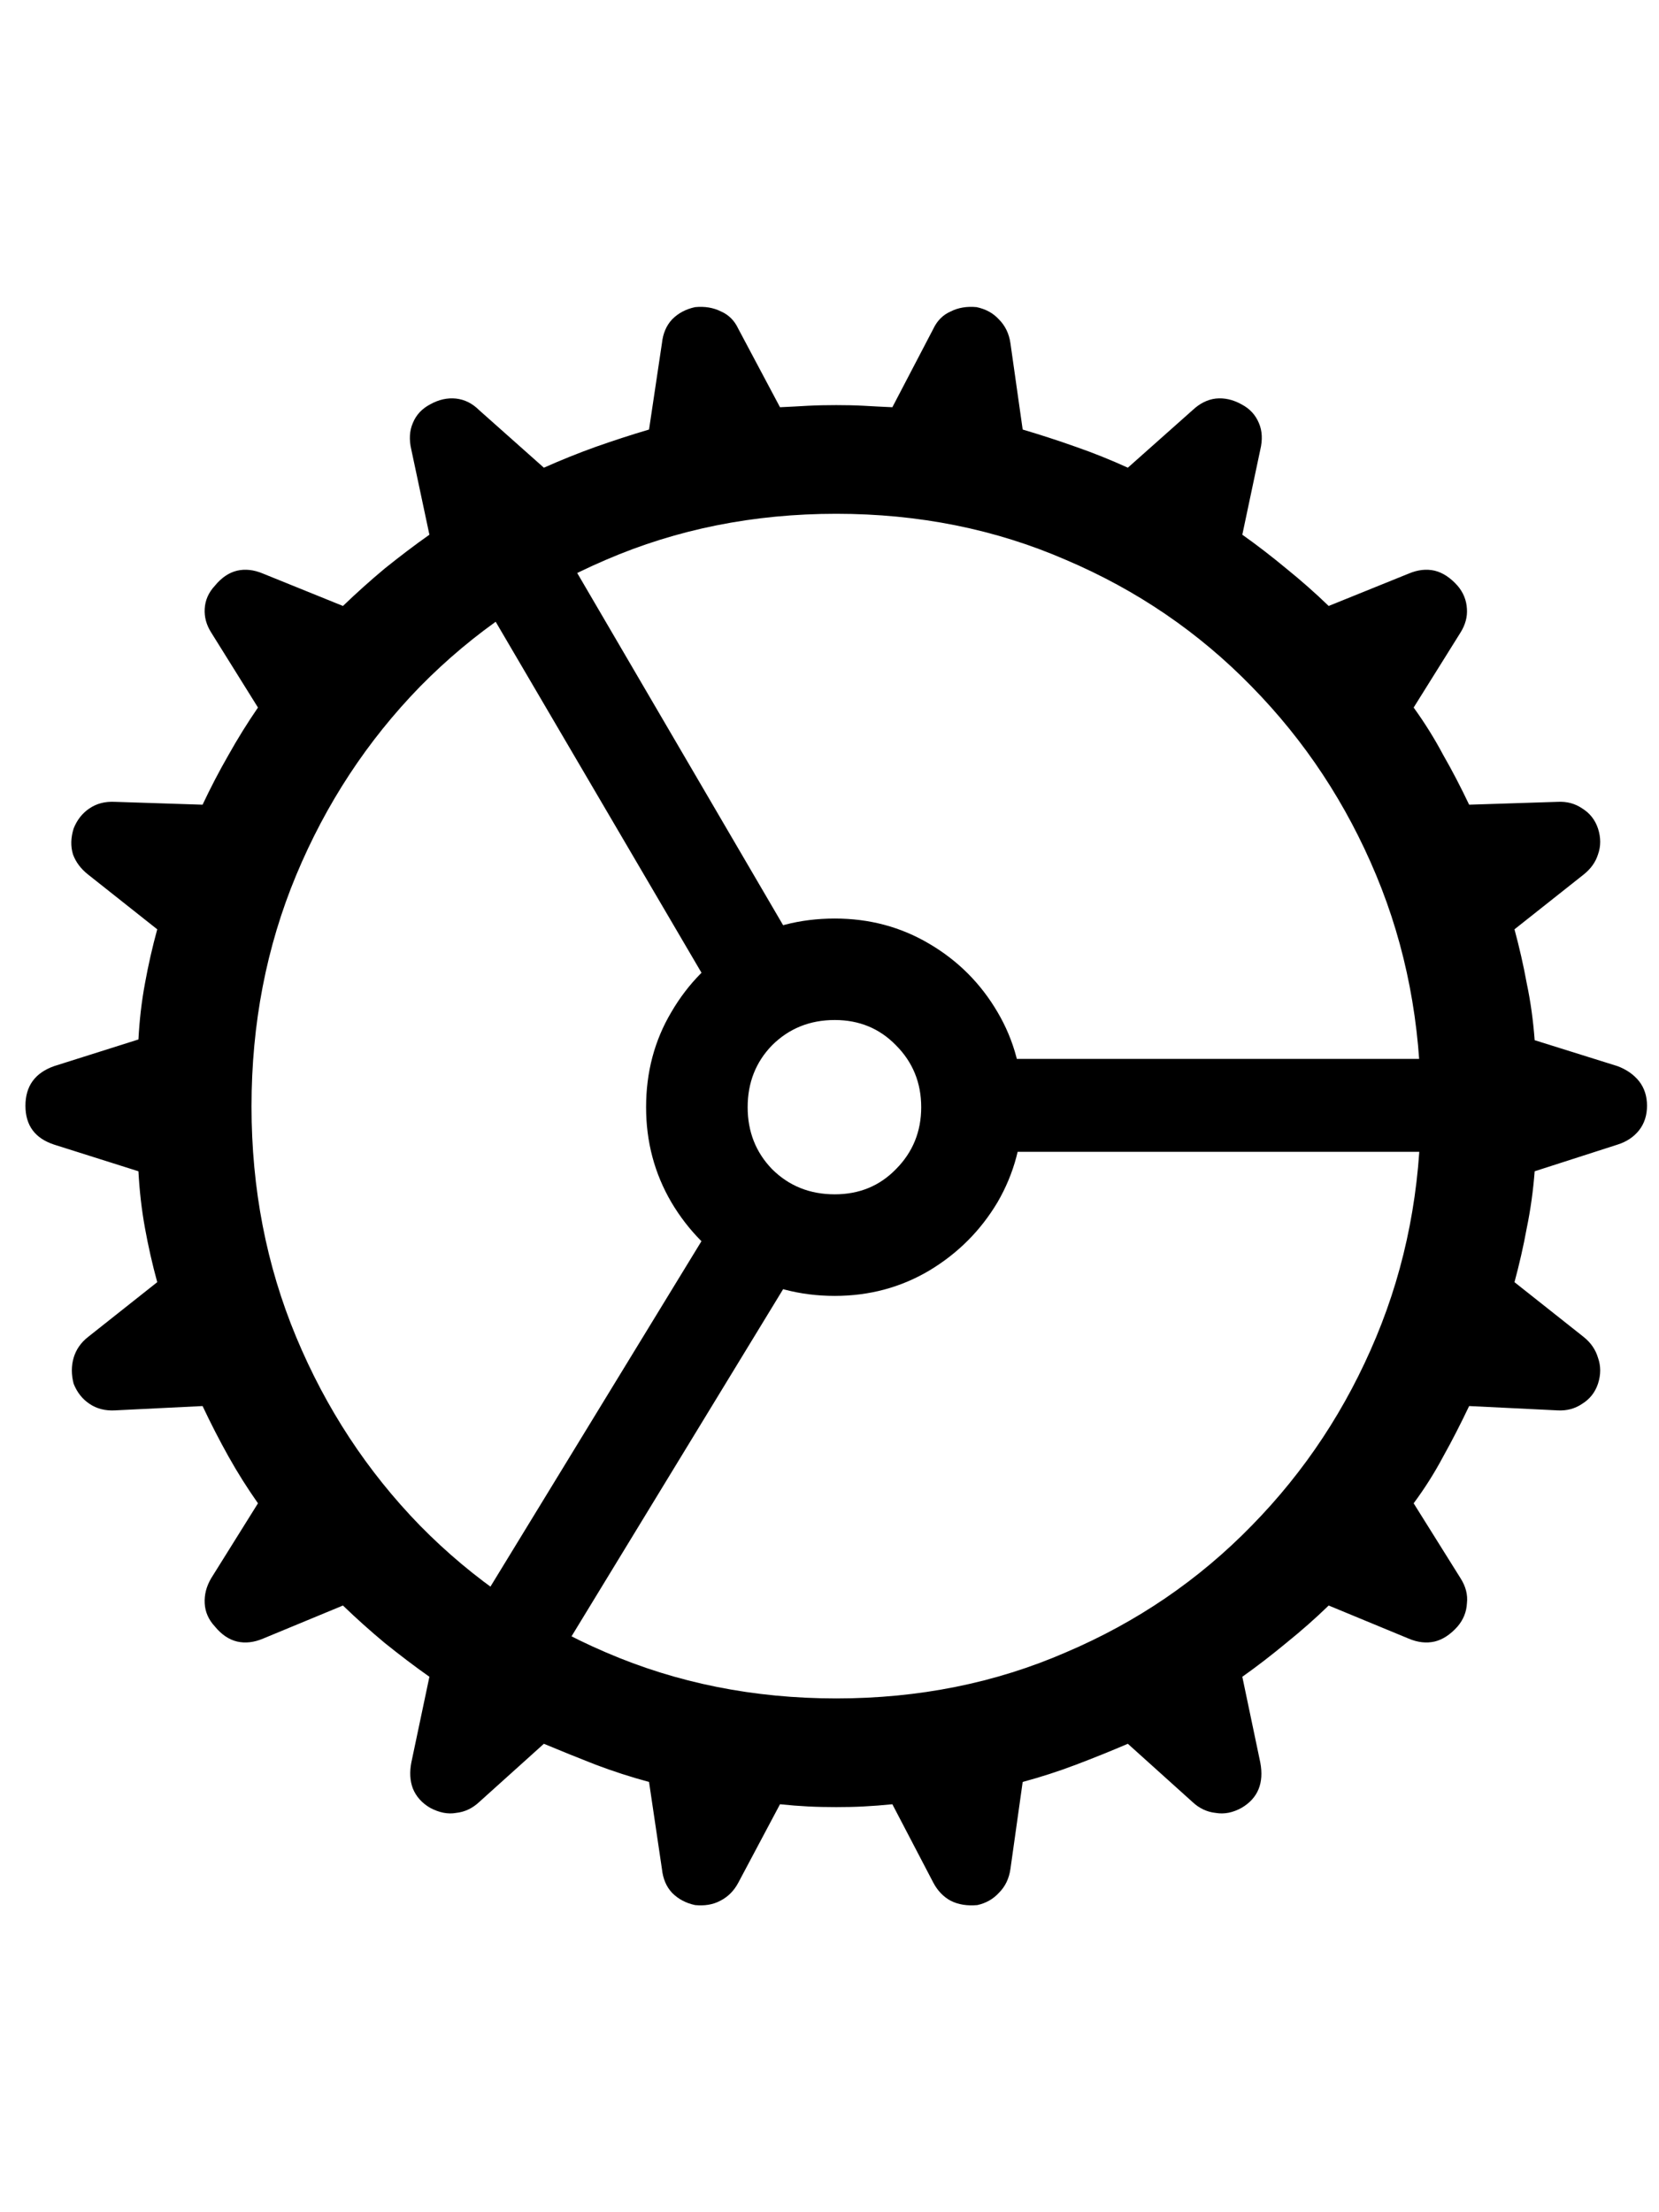 <svg
	color="rgb(0, 0, 0)"
	viewBox="0 0 18 24"
	fill="none"
	xmlns="http://www.w3.org/2000/svg"
>
	<path
		d="M9.073 19.605C9.177 19.605 9.276 19.603 9.37 19.598C9.469 19.593 9.573 19.585 9.682 19.574L10.127 20.426C10.174 20.514 10.237 20.579 10.315 20.621C10.398 20.663 10.495 20.678 10.604 20.668C10.698 20.647 10.776 20.603 10.838 20.535C10.906 20.468 10.948 20.381 10.963 20.277L11.096 19.332C11.289 19.28 11.482 19.218 11.674 19.145C11.867 19.072 12.055 18.996 12.237 18.918L12.94 19.551C13.013 19.619 13.096 19.658 13.19 19.668C13.284 19.684 13.377 19.665 13.471 19.613C13.648 19.509 13.716 19.345 13.674 19.121L13.479 18.191C13.64 18.077 13.799 17.954 13.956 17.824C14.117 17.694 14.271 17.559 14.416 17.418L15.284 17.777C15.383 17.819 15.476 17.829 15.565 17.809C15.653 17.788 15.737 17.733 15.815 17.645C15.877 17.572 15.911 17.488 15.916 17.395C15.927 17.301 15.903 17.21 15.846 17.121L15.338 16.309C15.458 16.147 15.565 15.978 15.659 15.801C15.758 15.624 15.851 15.441 15.94 15.254L16.901 15.301C17 15.306 17.088 15.283 17.166 15.23C17.25 15.178 17.307 15.105 17.338 15.012C17.37 14.913 17.37 14.819 17.338 14.73C17.312 14.642 17.26 14.566 17.182 14.504L16.432 13.91C16.484 13.717 16.529 13.522 16.565 13.324C16.607 13.121 16.635 12.915 16.651 12.707L17.549 12.418C17.648 12.387 17.726 12.335 17.784 12.262C17.841 12.189 17.87 12.1 17.87 11.996C17.87 11.892 17.841 11.803 17.784 11.73C17.726 11.658 17.648 11.603 17.549 11.566L16.651 11.285C16.635 11.072 16.607 10.866 16.565 10.668C16.529 10.47 16.484 10.275 16.432 10.082L17.182 9.488C17.26 9.426 17.312 9.353 17.338 9.27C17.37 9.181 17.37 9.087 17.338 8.988C17.307 8.895 17.25 8.822 17.166 8.77C17.088 8.717 17 8.694 16.901 8.699L15.94 8.73C15.851 8.543 15.758 8.363 15.659 8.191C15.565 8.014 15.458 7.842 15.338 7.676L15.846 6.863C15.898 6.78 15.922 6.694 15.916 6.605C15.911 6.512 15.877 6.428 15.815 6.355C15.737 6.267 15.653 6.212 15.565 6.191C15.476 6.171 15.383 6.181 15.284 6.223L14.416 6.574C14.271 6.434 14.117 6.298 13.956 6.168C13.799 6.038 13.64 5.915 13.479 5.801L13.674 4.879C13.7 4.77 13.695 4.673 13.659 4.59C13.622 4.501 13.56 4.434 13.471 4.387C13.377 4.335 13.284 4.314 13.19 4.324C13.101 4.335 13.018 4.376 12.94 4.449L12.237 5.074C12.055 4.991 11.867 4.915 11.674 4.848C11.482 4.78 11.289 4.717 11.096 4.66L10.963 3.723C10.948 3.619 10.906 3.533 10.838 3.465C10.776 3.397 10.695 3.353 10.596 3.332C10.492 3.322 10.398 3.337 10.315 3.379C10.232 3.415 10.169 3.478 10.127 3.566L9.682 4.418C9.573 4.413 9.469 4.408 9.37 4.402C9.276 4.397 9.177 4.395 9.073 4.395C8.969 4.395 8.867 4.397 8.768 4.402C8.669 4.408 8.568 4.413 8.463 4.418L8.01 3.566C7.969 3.478 7.906 3.415 7.823 3.379C7.739 3.337 7.646 3.322 7.542 3.332C7.443 3.353 7.359 3.397 7.292 3.465C7.229 3.533 7.193 3.619 7.182 3.723L7.042 4.66C6.849 4.717 6.656 4.78 6.463 4.848C6.276 4.915 6.088 4.991 5.901 5.074L5.198 4.449C5.125 4.376 5.042 4.335 4.948 4.324C4.854 4.314 4.76 4.335 4.667 4.387C4.578 4.434 4.515 4.501 4.479 4.59C4.443 4.673 4.437 4.77 4.463 4.879L4.659 5.801C4.497 5.915 4.336 6.038 4.174 6.168C4.018 6.298 3.867 6.434 3.721 6.574L2.854 6.223C2.755 6.181 2.661 6.171 2.573 6.191C2.484 6.212 2.403 6.267 2.331 6.355C2.263 6.428 2.226 6.512 2.221 6.605C2.216 6.694 2.239 6.78 2.292 6.863L2.799 7.676C2.685 7.842 2.578 8.014 2.479 8.191C2.38 8.363 2.286 8.543 2.198 8.73L1.245 8.699C1.14 8.694 1.049 8.717 0.971 8.77C0.893 8.822 0.836 8.895 0.799 8.988C0.768 9.087 0.765 9.181 0.792 9.27C0.823 9.353 0.877 9.426 0.956 9.488L1.706 10.082C1.653 10.275 1.609 10.47 1.573 10.668C1.536 10.866 1.513 11.069 1.502 11.277L0.588 11.566C0.38 11.639 0.276 11.783 0.276 11.996C0.276 12.21 0.38 12.35 0.588 12.418L1.502 12.707C1.513 12.915 1.536 13.121 1.573 13.324C1.609 13.522 1.653 13.717 1.706 13.91L0.956 14.504C0.877 14.566 0.825 14.642 0.799 14.73C0.773 14.819 0.773 14.913 0.799 15.012C0.836 15.105 0.893 15.178 0.971 15.23C1.049 15.283 1.14 15.306 1.245 15.301L2.198 15.254C2.286 15.441 2.38 15.624 2.479 15.801C2.578 15.978 2.685 16.147 2.799 16.309L2.292 17.121C2.239 17.21 2.216 17.301 2.221 17.395C2.226 17.488 2.263 17.572 2.331 17.645C2.403 17.733 2.484 17.788 2.573 17.809C2.661 17.829 2.755 17.819 2.854 17.777L3.721 17.418C3.867 17.559 4.018 17.694 4.174 17.824C4.336 17.954 4.497 18.077 4.659 18.191L4.463 19.121C4.443 19.225 4.448 19.319 4.479 19.402C4.515 19.491 4.578 19.561 4.667 19.613C4.765 19.665 4.859 19.684 4.948 19.668C5.042 19.658 5.125 19.619 5.198 19.551L5.901 18.918C6.088 18.996 6.276 19.072 6.463 19.145C6.656 19.218 6.849 19.28 7.042 19.332L7.182 20.277C7.193 20.381 7.229 20.468 7.292 20.535C7.359 20.603 7.443 20.647 7.542 20.668C7.646 20.678 7.737 20.663 7.815 20.621C7.898 20.579 7.963 20.514 8.01 20.426L8.463 19.574C8.568 19.585 8.669 19.593 8.768 19.598C8.867 19.603 8.969 19.605 9.073 19.605ZM9.073 18.426C8.177 18.426 7.344 18.259 6.573 17.926C5.807 17.598 5.135 17.139 4.557 16.551C3.984 15.962 3.536 15.28 3.213 14.504C2.89 13.728 2.729 12.895 2.729 12.004C2.729 11.108 2.89 10.272 3.213 9.496C3.536 8.72 3.984 8.038 4.557 7.449C5.135 6.861 5.807 6.402 6.573 6.074C7.344 5.741 8.177 5.574 9.073 5.574C9.969 5.574 10.799 5.741 11.565 6.074C12.336 6.402 13.008 6.861 13.581 7.449C14.159 8.038 14.609 8.72 14.932 9.496C15.255 10.272 15.416 11.108 15.416 12.004C15.416 12.895 15.255 13.728 14.932 14.504C14.609 15.28 14.159 15.962 13.581 16.551C13.008 17.139 12.336 17.598 11.565 17.926C10.799 18.259 9.969 18.426 9.073 18.426ZM7.706 10.715L8.573 10.168L5.924 5.637L5.026 6.145L7.706 10.715ZM10.885 12.496H16.159L16.151 11.488H10.885V12.496ZM8.581 13.848L7.721 13.285L4.948 17.824L5.838 18.348L8.581 13.848ZM9.057 14.059C9.432 14.059 9.773 13.967 10.081 13.785C10.393 13.598 10.64 13.35 10.823 13.043C11.005 12.73 11.096 12.387 11.096 12.012C11.096 11.632 11.005 11.288 10.823 10.98C10.64 10.668 10.393 10.421 10.081 10.238C9.773 10.056 9.432 9.965 9.057 9.965C8.677 9.965 8.331 10.056 8.018 10.238C7.711 10.421 7.466 10.668 7.284 10.98C7.101 11.288 7.01 11.632 7.01 12.012C7.01 12.387 7.101 12.73 7.284 13.043C7.466 13.35 7.711 13.598 8.018 13.785C8.331 13.967 8.677 14.059 9.057 14.059ZM9.057 12.957C8.786 12.957 8.56 12.866 8.377 12.684C8.2 12.501 8.112 12.277 8.112 12.012C8.112 11.746 8.2 11.522 8.377 11.34C8.56 11.158 8.786 11.066 9.057 11.066C9.323 11.066 9.544 11.158 9.721 11.34C9.903 11.522 9.995 11.746 9.995 12.012C9.995 12.277 9.903 12.501 9.721 12.684C9.544 12.866 9.323 12.957 9.057 12.957Z"
		fill="currentColor"
	/>
</svg>
